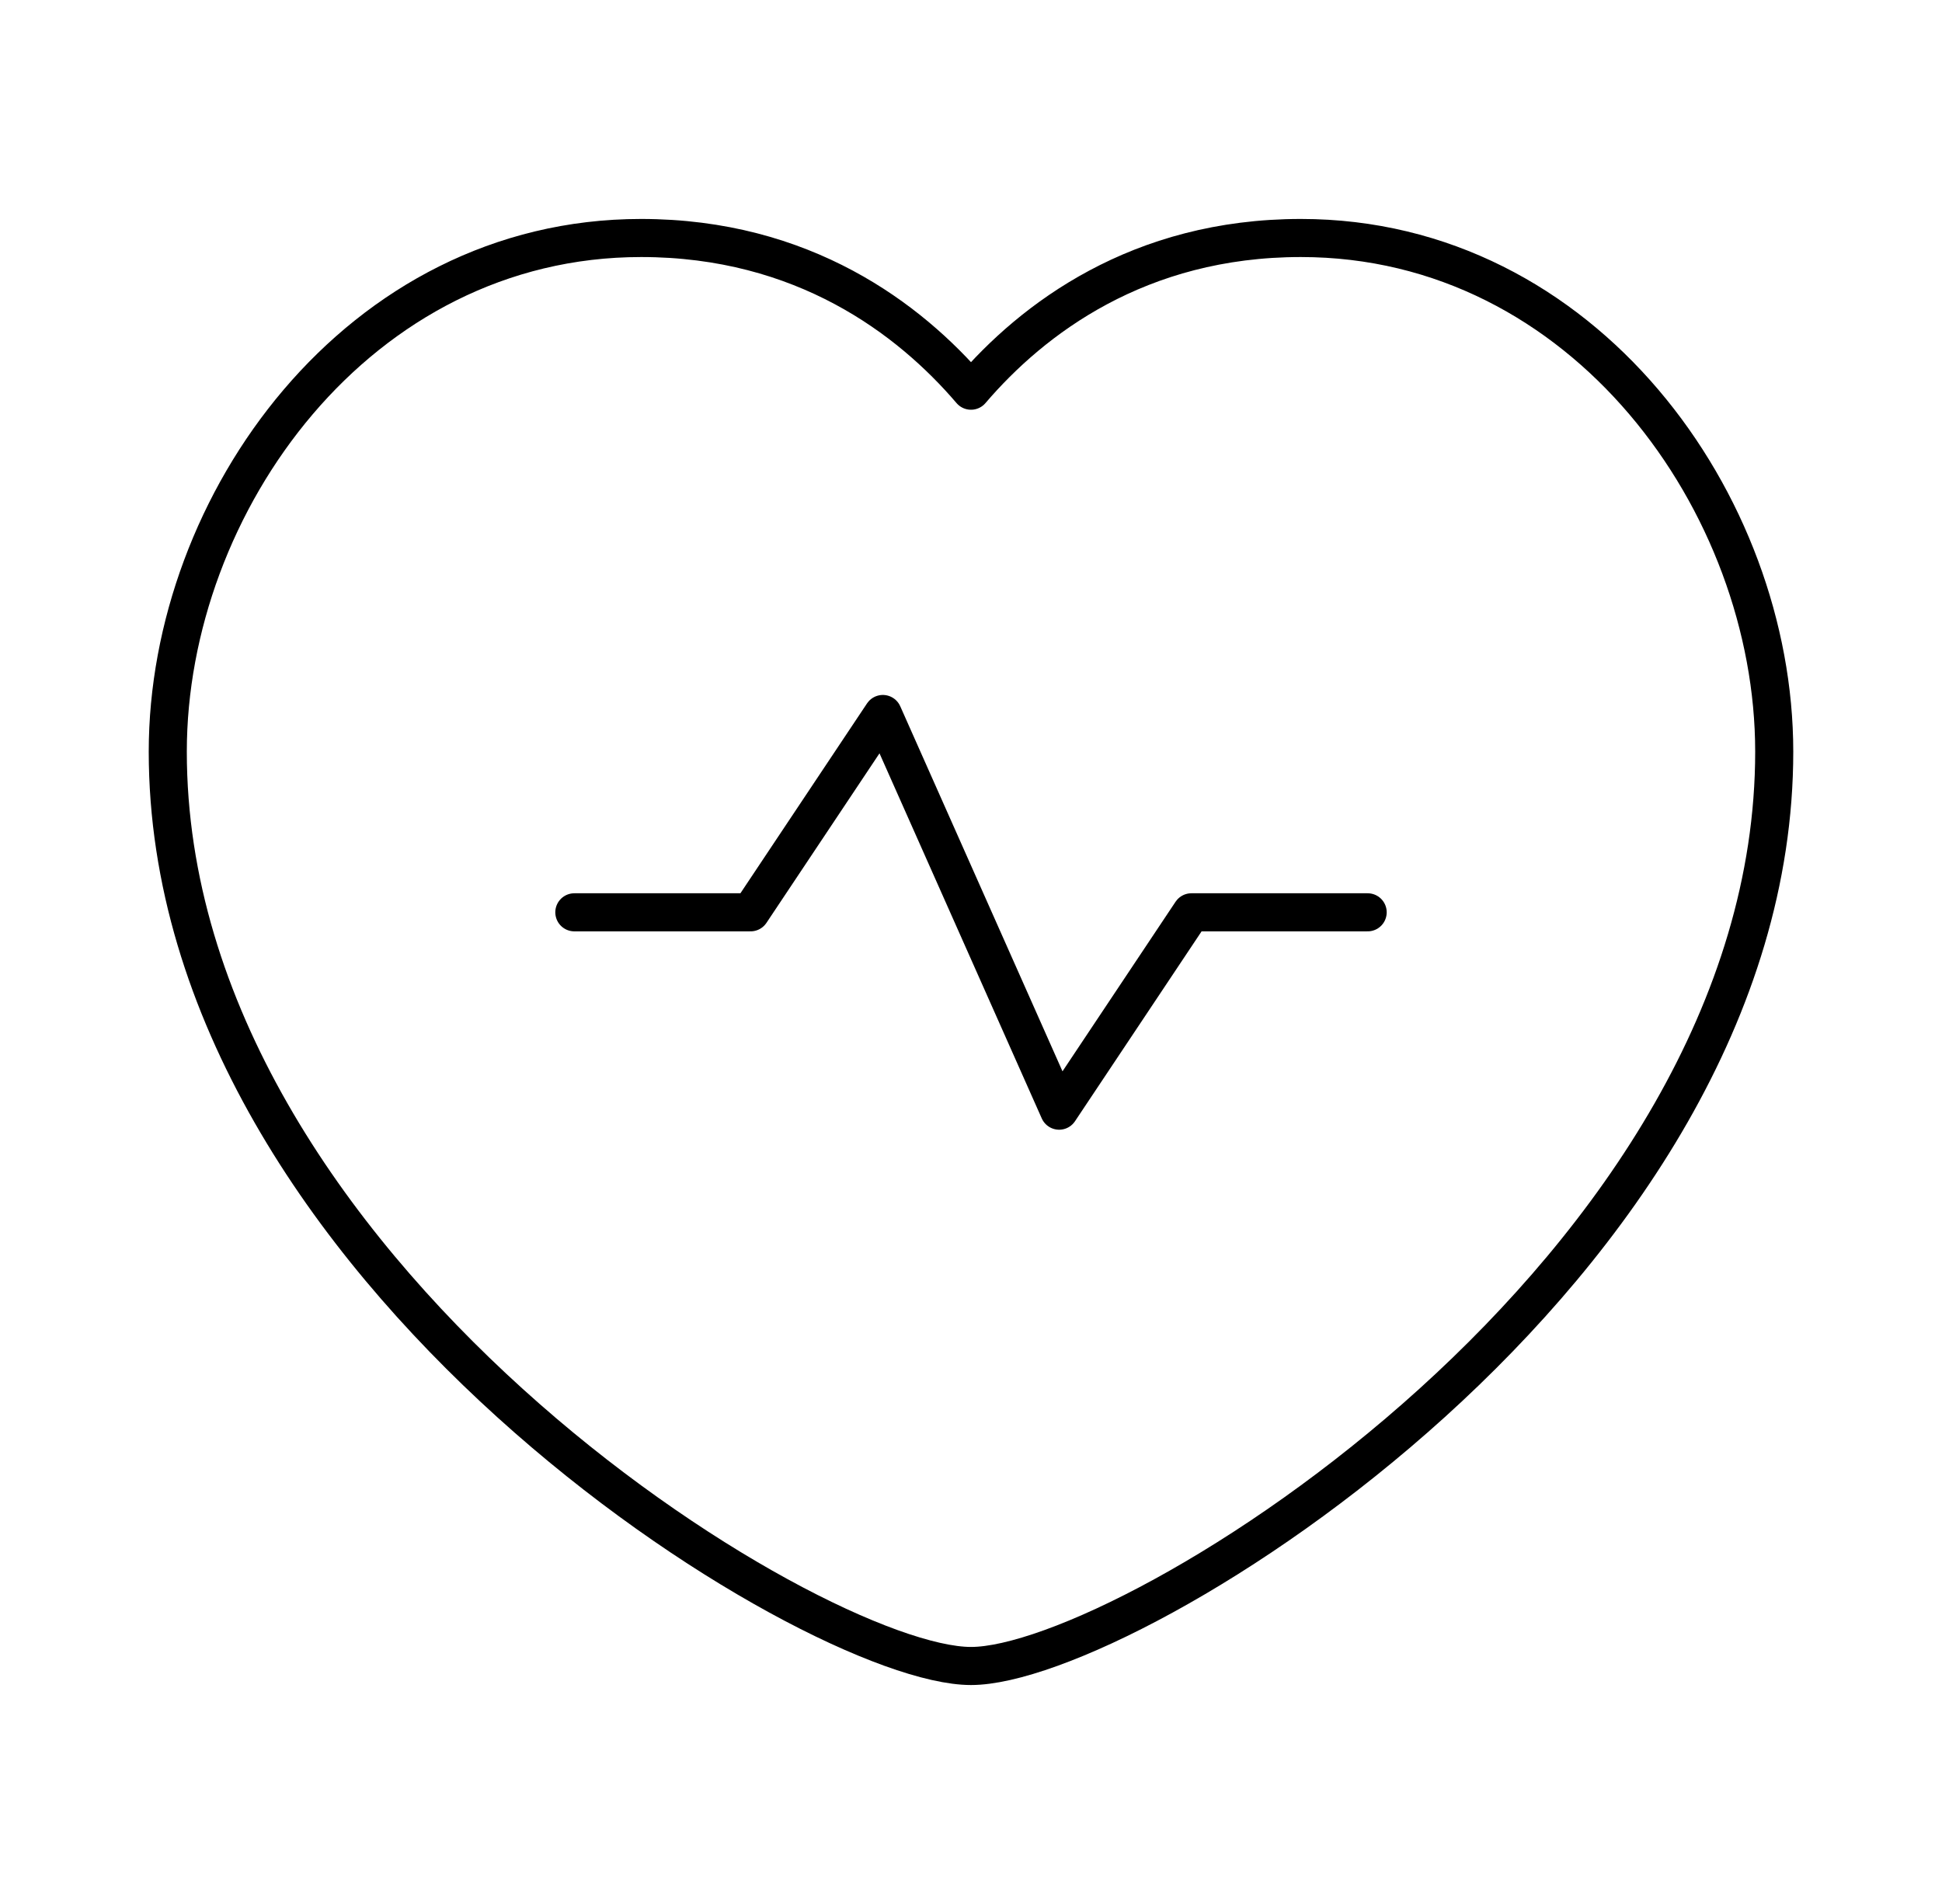 <svg width="51" height="50" viewBox="0 0 51 50" fill="none" xmlns="http://www.w3.org/2000/svg">
<path fill-rule="evenodd" clip-rule="evenodd" d="M25.5 10.26C27.115 8.371 29.908 6.25 34.163 6.25C41.602 6.25 46.594 13.233 46.594 19.738C46.594 33.333 29.667 43.75 25.5 43.75C21.333 43.75 4.406 33.333 4.406 19.738C4.406 13.233 9.398 6.25 16.837 6.25C21.092 6.25 23.885 8.371 25.5 10.26Z" stroke="black" stroke-linecap="round" stroke-linejoin="round"/>
<path d="M15.083 23.958H19.712L23.185 18.75L27.815 29.167L31.288 23.958H35.917" stroke="black" stroke-linecap="round" stroke-linejoin="round"/>
</svg>
